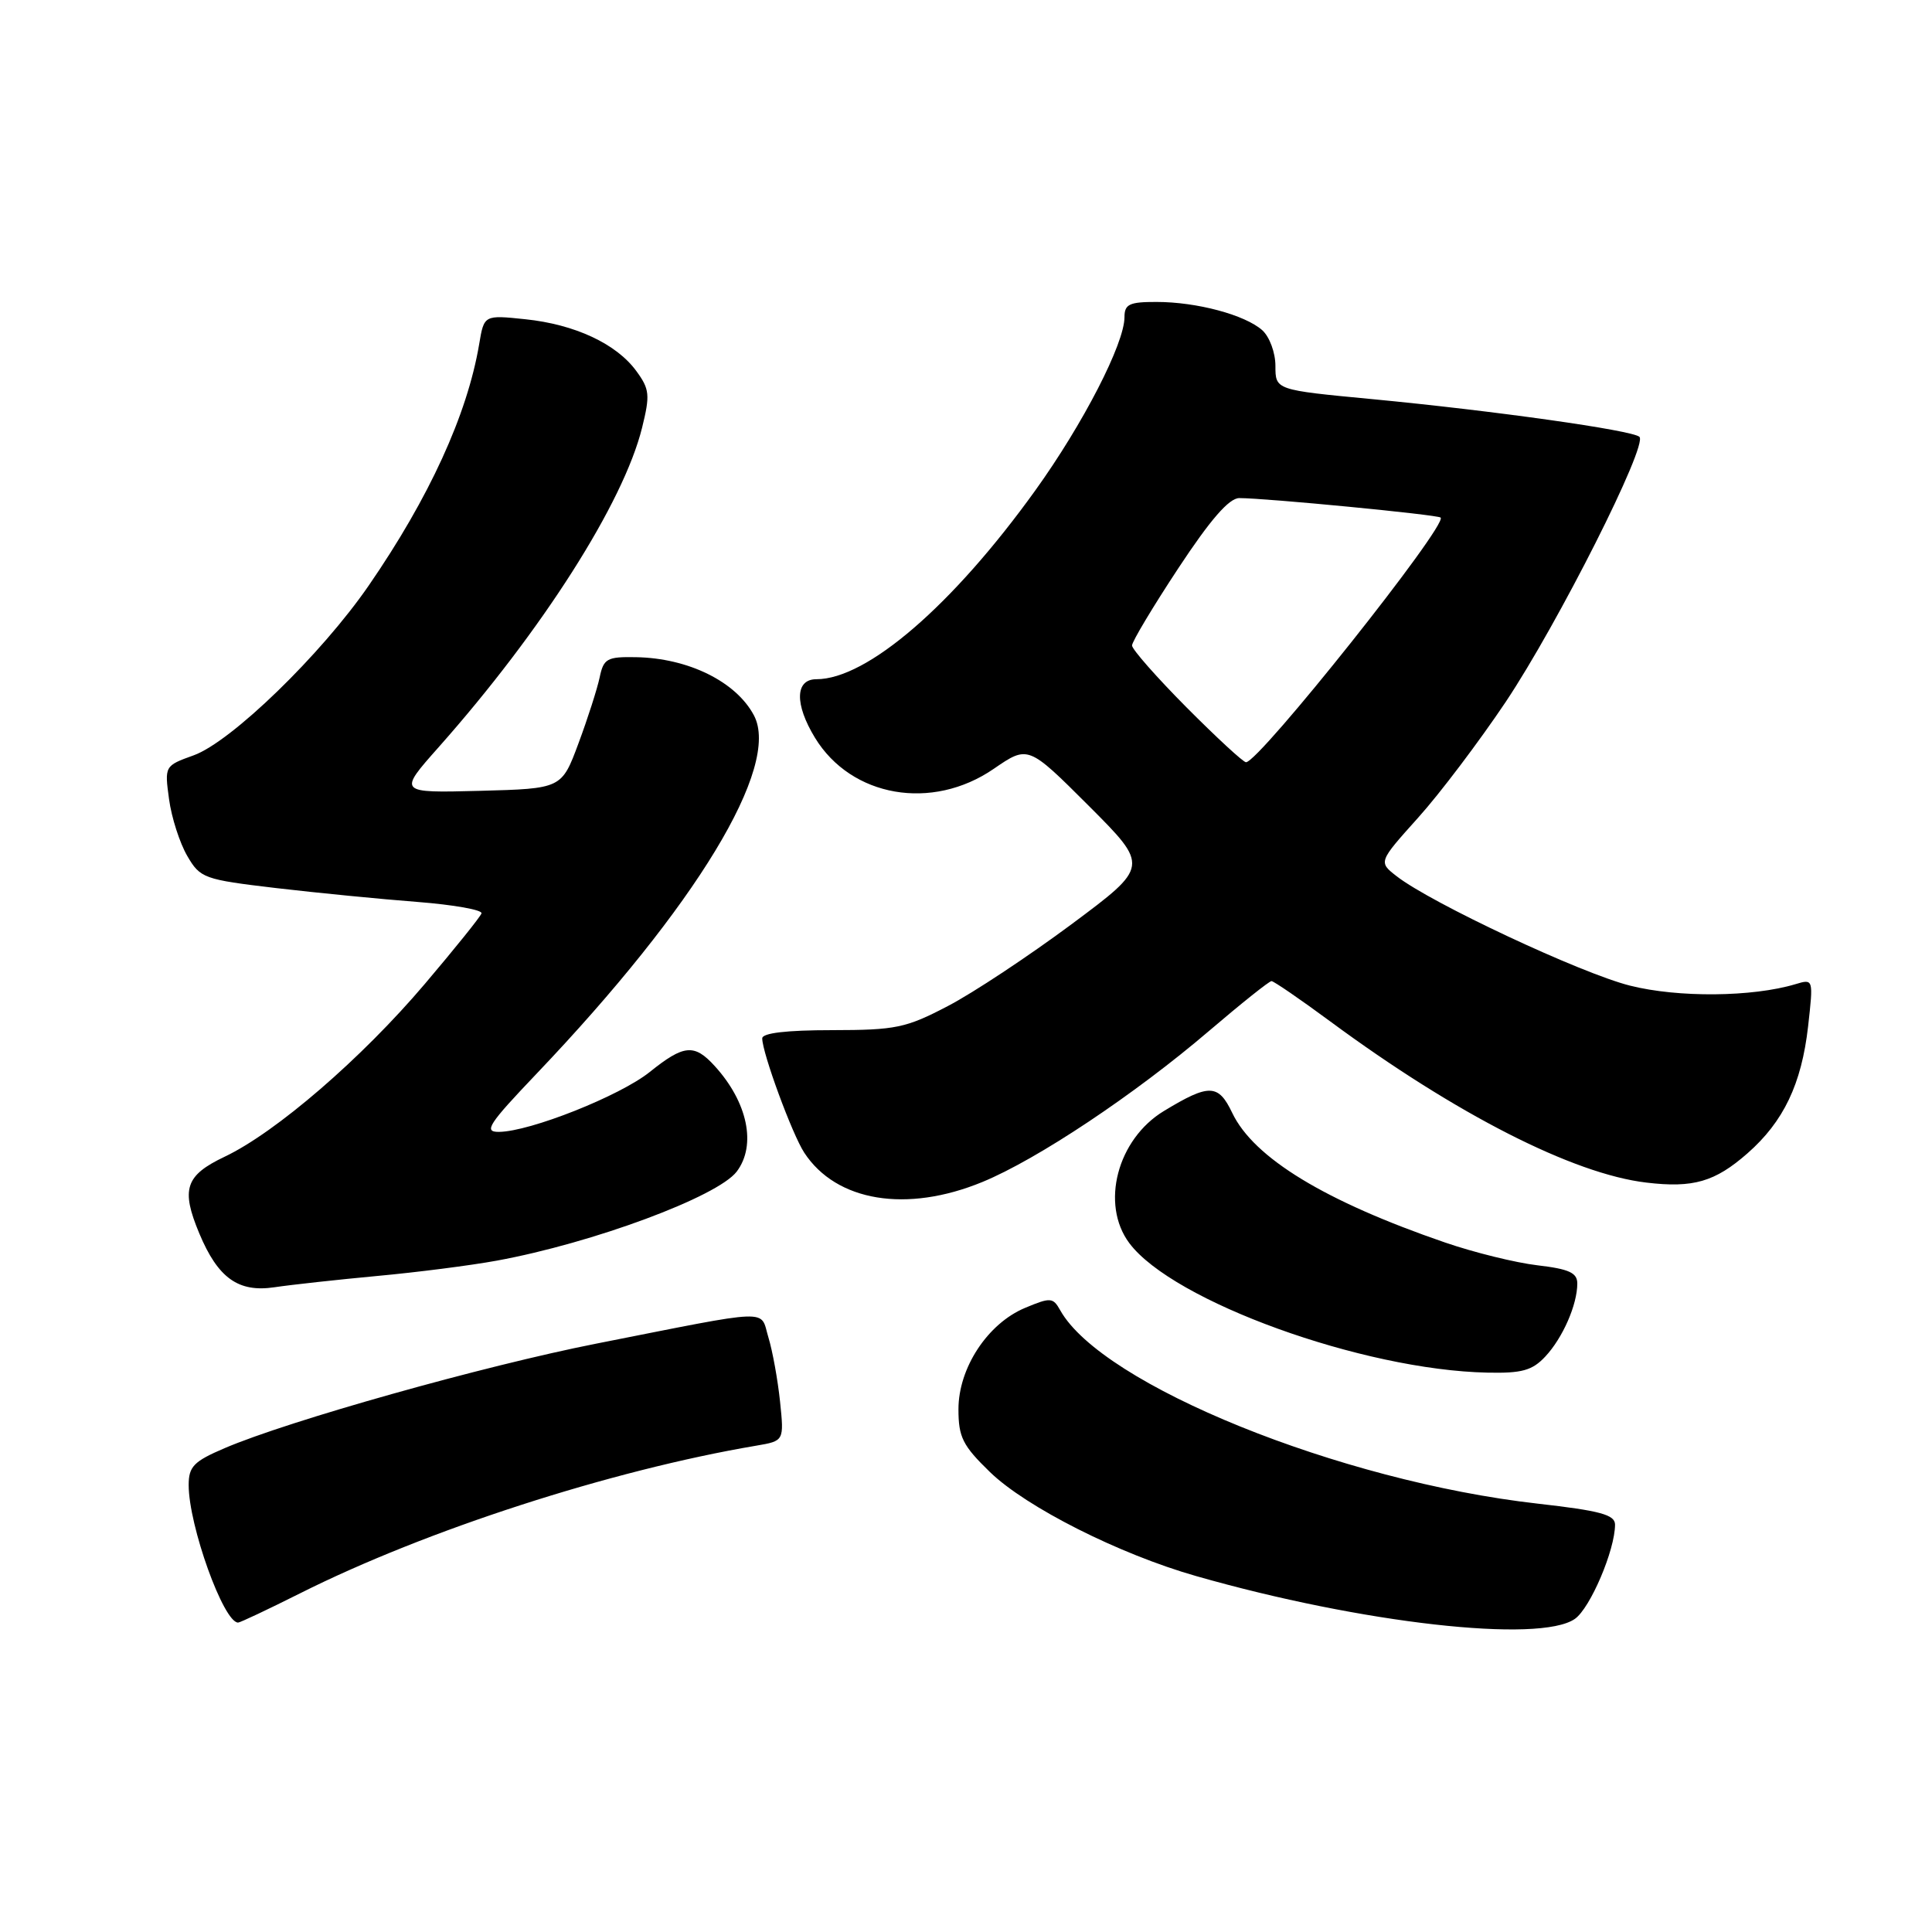 <?xml version="1.0" encoding="UTF-8" standalone="no"?>
<!DOCTYPE svg PUBLIC "-//W3C//DTD SVG 1.1//EN" "http://www.w3.org/Graphics/SVG/1.1/DTD/svg11.dtd" >
<svg xmlns="http://www.w3.org/2000/svg" xmlns:xlink="http://www.w3.org/1999/xlink" version="1.1" viewBox="0 0 256 256">
 <g >
 <path fill="currentColor"
d=" M 208.68 214.51 C 210.72 213.08 214.00 205.39 214.00 202.02 C 214.00 200.71 212.05 200.18 203.75 199.24 C 177.50 196.27 146.00 183.50 140.48 173.61 C 139.53 171.91 139.20 171.89 135.83 173.30 C 130.87 175.37 127.00 181.26 127.00 186.73 C 127.00 190.43 127.56 191.55 131.18 195.06 C 135.98 199.71 148.29 205.93 158.50 208.84 C 180.44 215.11 204.02 217.77 208.68 214.51 Z  M 39.77 211.12 C 56.41 202.76 80.95 194.82 100.20 191.56 C 103.90 190.93 103.90 190.93 103.36 185.71 C 103.06 182.85 102.37 179.02 101.82 177.22 C 100.67 173.43 102.75 173.35 79.00 178.04 C 64.15 180.97 38.21 188.26 29.74 191.90 C 25.67 193.64 25.00 194.33 25.00 196.78 C 25.00 202.15 29.62 215.00 31.55 215.00 C 31.82 215.00 35.52 213.25 39.77 211.12 Z  M 204.76 179.75 C 207.07 177.28 209.00 172.88 209.00 170.07 C 209.00 168.65 207.91 168.15 203.73 167.66 C 200.83 167.32 195.32 165.96 191.48 164.64 C 175.56 159.17 166.13 153.43 163.28 147.47 C 161.44 143.61 160.23 143.57 154.23 147.21 C 148.04 150.95 145.79 159.56 149.64 164.72 C 155.40 172.43 180.57 181.54 197.08 181.88 C 201.66 181.98 203.03 181.60 204.76 179.75 Z  M 50.00 169.07 C 55.23 168.59 62.35 167.68 65.84 167.04 C 78.55 164.71 95.09 158.57 97.62 155.24 C 100.26 151.75 99.08 146.05 94.70 141.25 C 92.00 138.28 90.62 138.41 86.10 142.04 C 82.15 145.21 70.24 149.94 66.12 149.98 C 64.04 150.00 64.70 148.99 71.12 142.25 C 92.24 120.08 103.48 101.54 99.90 94.79 C 97.53 90.32 91.20 87.20 84.27 87.08 C 80.44 87.01 79.98 87.26 79.46 89.75 C 79.14 91.26 77.88 95.20 76.65 98.50 C 74.42 104.50 74.42 104.50 63.58 104.79 C 52.74 105.07 52.74 105.07 58.12 99.01 C 71.83 83.55 82.62 66.62 85.08 56.67 C 86.15 52.34 86.08 51.57 84.32 49.17 C 81.68 45.55 76.17 42.98 69.60 42.30 C 64.14 41.73 64.14 41.73 63.49 45.62 C 61.91 54.95 56.87 65.96 48.85 77.60 C 42.55 86.74 30.63 98.30 25.65 100.09 C 21.81 101.47 21.80 101.50 22.40 105.90 C 22.73 108.34 23.82 111.71 24.81 113.41 C 26.53 116.37 27.01 116.54 36.55 117.67 C 42.02 118.31 50.46 119.14 55.30 119.51 C 60.14 119.89 63.97 120.57 63.80 121.03 C 63.64 121.50 60.25 125.71 56.27 130.40 C 47.93 140.23 36.58 150.03 29.79 153.26 C 24.55 155.75 23.95 157.56 26.41 163.44 C 28.88 169.35 31.58 171.28 36.35 170.57 C 38.63 170.23 44.77 169.56 50.00 169.07 Z  M 130.17 156.62 C 137.44 153.63 150.36 145.02 160.22 136.59 C 164.46 132.97 168.18 130.00 168.48 130.00 C 168.77 130.00 172.28 132.40 176.26 135.34 C 192.91 147.63 208.45 155.56 218.16 156.70 C 224.36 157.44 227.24 156.60 231.54 152.83 C 236.34 148.62 238.71 143.64 239.58 136.02 C 240.29 129.69 240.29 129.69 237.90 130.41 C 232.20 132.12 222.35 132.21 215.98 130.60 C 209.49 128.97 189.63 119.66 185.07 116.11 C 182.64 114.22 182.64 114.22 187.90 108.36 C 190.80 105.14 196.02 98.22 199.52 93.00 C 206.45 82.62 218.39 58.96 217.23 57.88 C 216.28 57.01 197.93 54.42 181.75 52.88 C 169.00 51.67 169.00 51.67 169.00 48.49 C 169.00 46.72 168.22 44.62 167.25 43.75 C 164.96 41.72 158.58 40.01 153.25 40.01 C 149.65 40.00 149.00 40.31 149.00 42.02 C 149.00 45.52 143.52 56.17 137.17 65.00 C 126.23 80.22 114.89 90.00 108.18 90.00 C 105.35 90.00 105.27 93.30 107.99 97.76 C 112.80 105.64 123.50 107.50 131.68 101.87 C 136.23 98.75 136.23 98.75 144.26 106.77 C 152.28 114.80 152.28 114.80 141.98 122.47 C 136.31 126.68 128.94 131.57 125.59 133.31 C 120.03 136.22 118.70 136.49 110.25 136.50 C 104.22 136.50 101.00 136.88 101.00 137.59 C 101.00 139.51 104.97 150.30 106.57 152.74 C 110.81 159.22 120.14 160.75 130.17 156.62 Z  M 157.22 93.73 C 153.25 89.73 150.00 86.04 150.00 85.53 C 150.00 85.02 152.76 80.41 156.13 75.30 C 160.38 68.85 162.86 66.00 164.21 66.00 C 167.75 66.00 190.49 68.20 190.89 68.58 C 191.88 69.52 166.84 101.00 165.10 101.00 C 164.74 101.00 161.20 97.73 157.22 93.73 Z "/>
</g>
</svg>